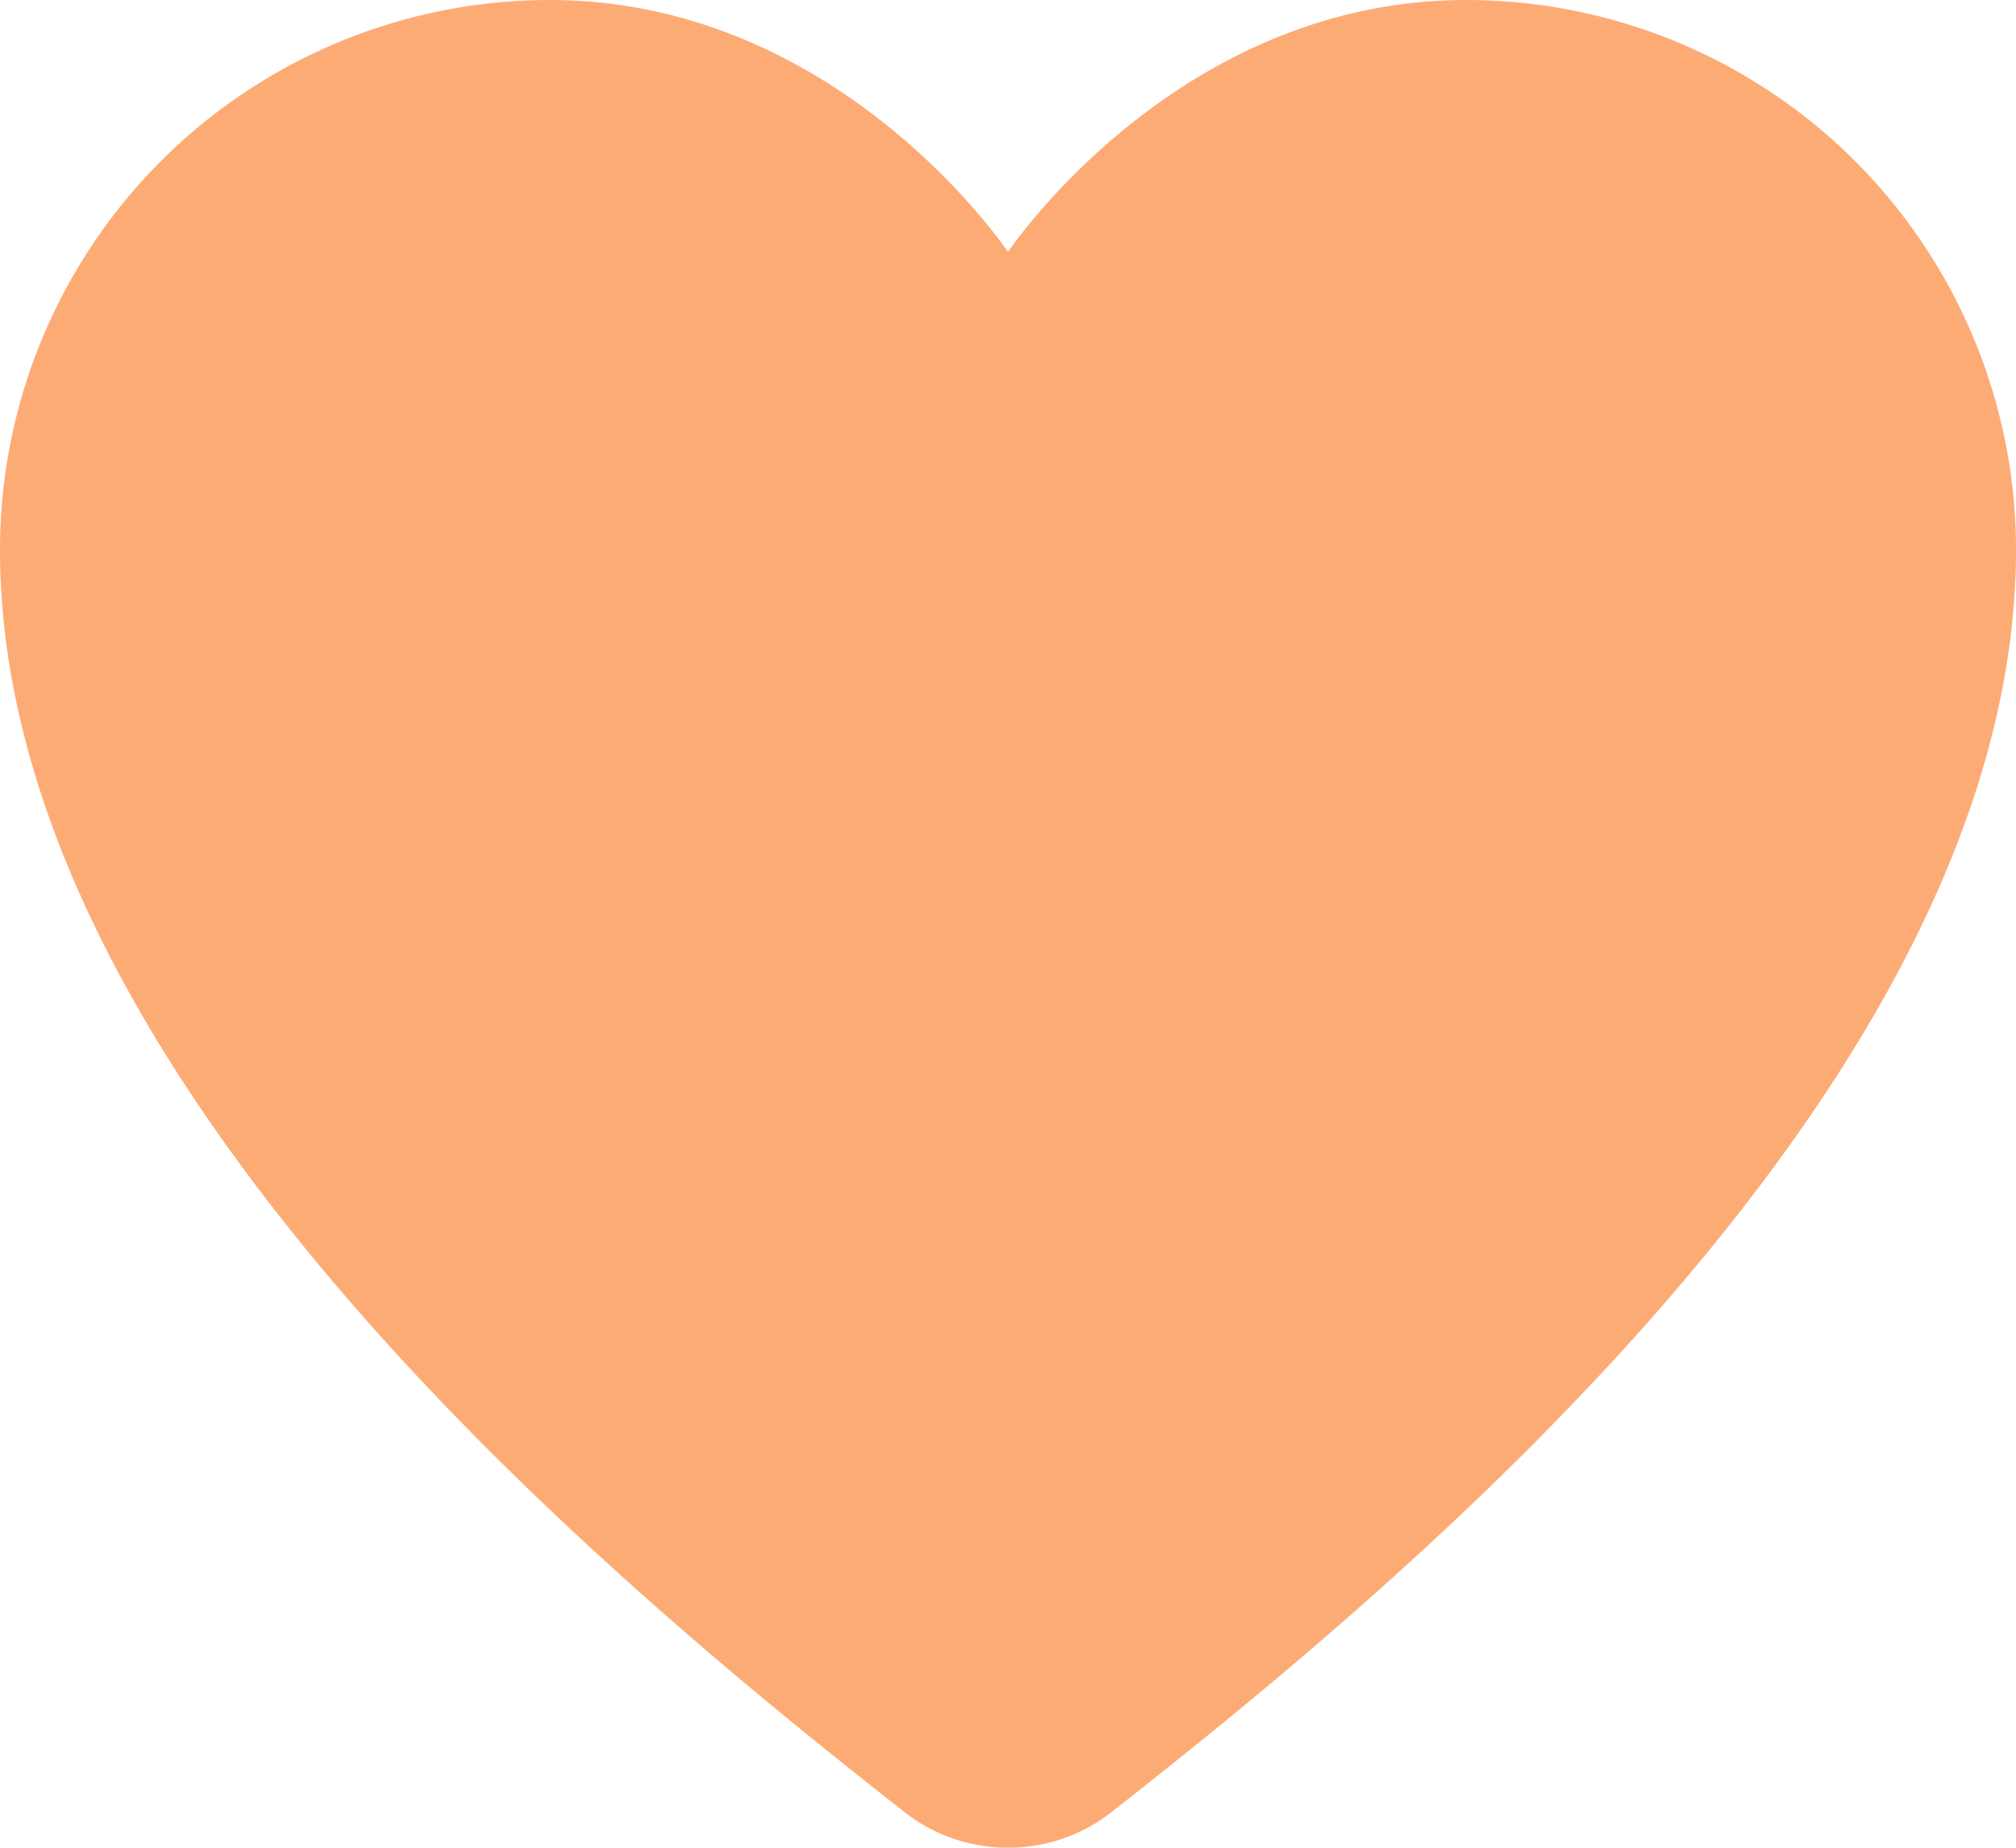 <svg width="24" height="22" viewBox="0 0 24 22" xmlns="http://www.w3.org/2000/svg"><g id="Symbols" stroke="none" stroke-width="1" fill="none" fill-rule="evenodd"><g id="Icons-/-Wish-Filled" fill="#FDAB75" fill-rule="nonzero"><path d="M13.267 21.548A1.992 1.992 0 0 1 12 22c-.48 0-.922-.17-1.267-.452C7.33 18.877 0 12.848 0 6.545A6.545 6.545 0 0 1 6.545 0C10 0 12 3 12 3c.01-.014 2.008-3 5.455-3A6.545 6.545 0 0 1 24 6.545c0 6.302-7.33 12.332-10.733 15.003z" id="Icons-/-Wish"/></g></g></svg>